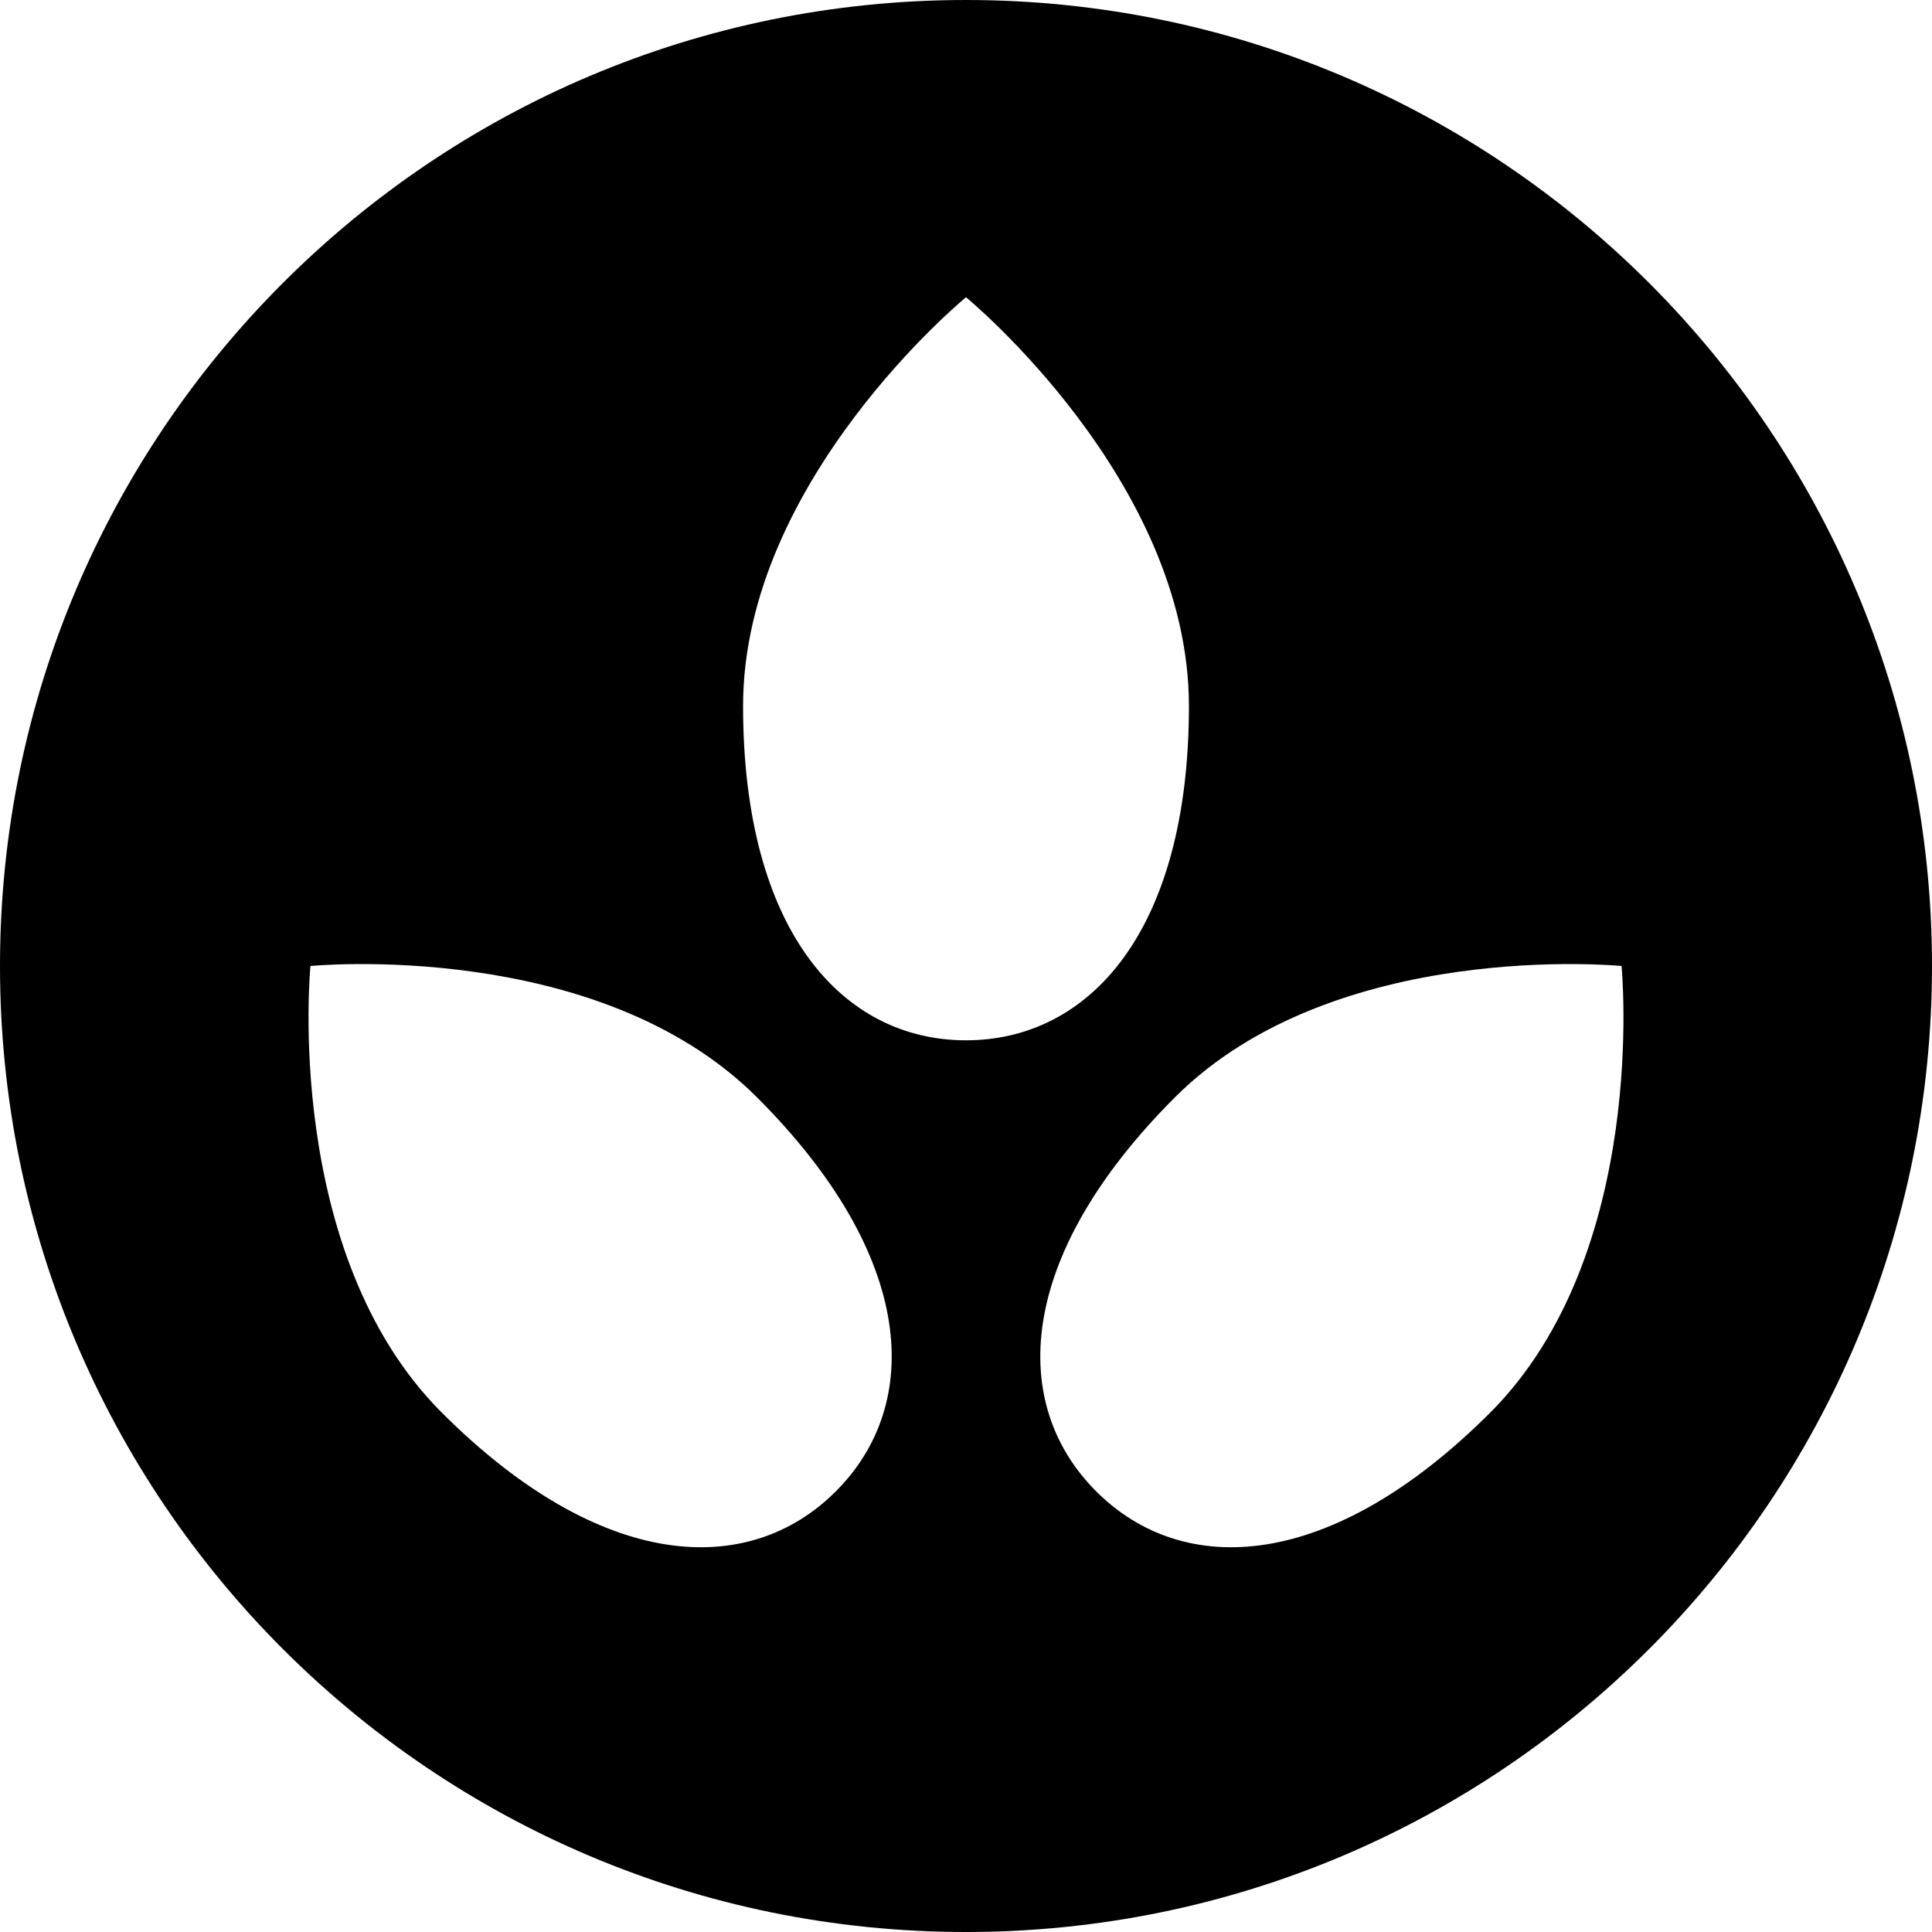 <svg xmlns="http://www.w3.org/2000/svg" xmlns:xlink="http://www.w3.org/1999/xlink" version="1.1" x="0px" y="0px" viewBox="0 0 26 26" style="enable-background:new 0 0 26 26;" xml:space="preserve"><g><path d="M13,0C5.82,0,0,5.82,0,13s5.82,13,13,13c7.18,0,13-5.82,13-13S20.18,0,13,0z M11.248,20.07   c-1.171,1.172-3.155,1.087-5.303-1.06C3.798,16.862,4.178,13,4.178,13s3.862-0.38,6.01,1.768   C12.335,16.915,12.42,18.899,11.248,20.07z M10,9.5C10,6.463,13,4,13,4s3,2.463,3,5.5S14.656,14,13,14C11.344,14,10,12.537,10,9.5z    M20.055,19.01c-2.148,2.147-4.132,2.232-5.303,1.06c-1.172-1.171-1.087-3.155,1.06-5.303C17.96,12.62,21.822,13,21.822,13   S22.202,16.862,20.055,19.01z"/></g></svg>